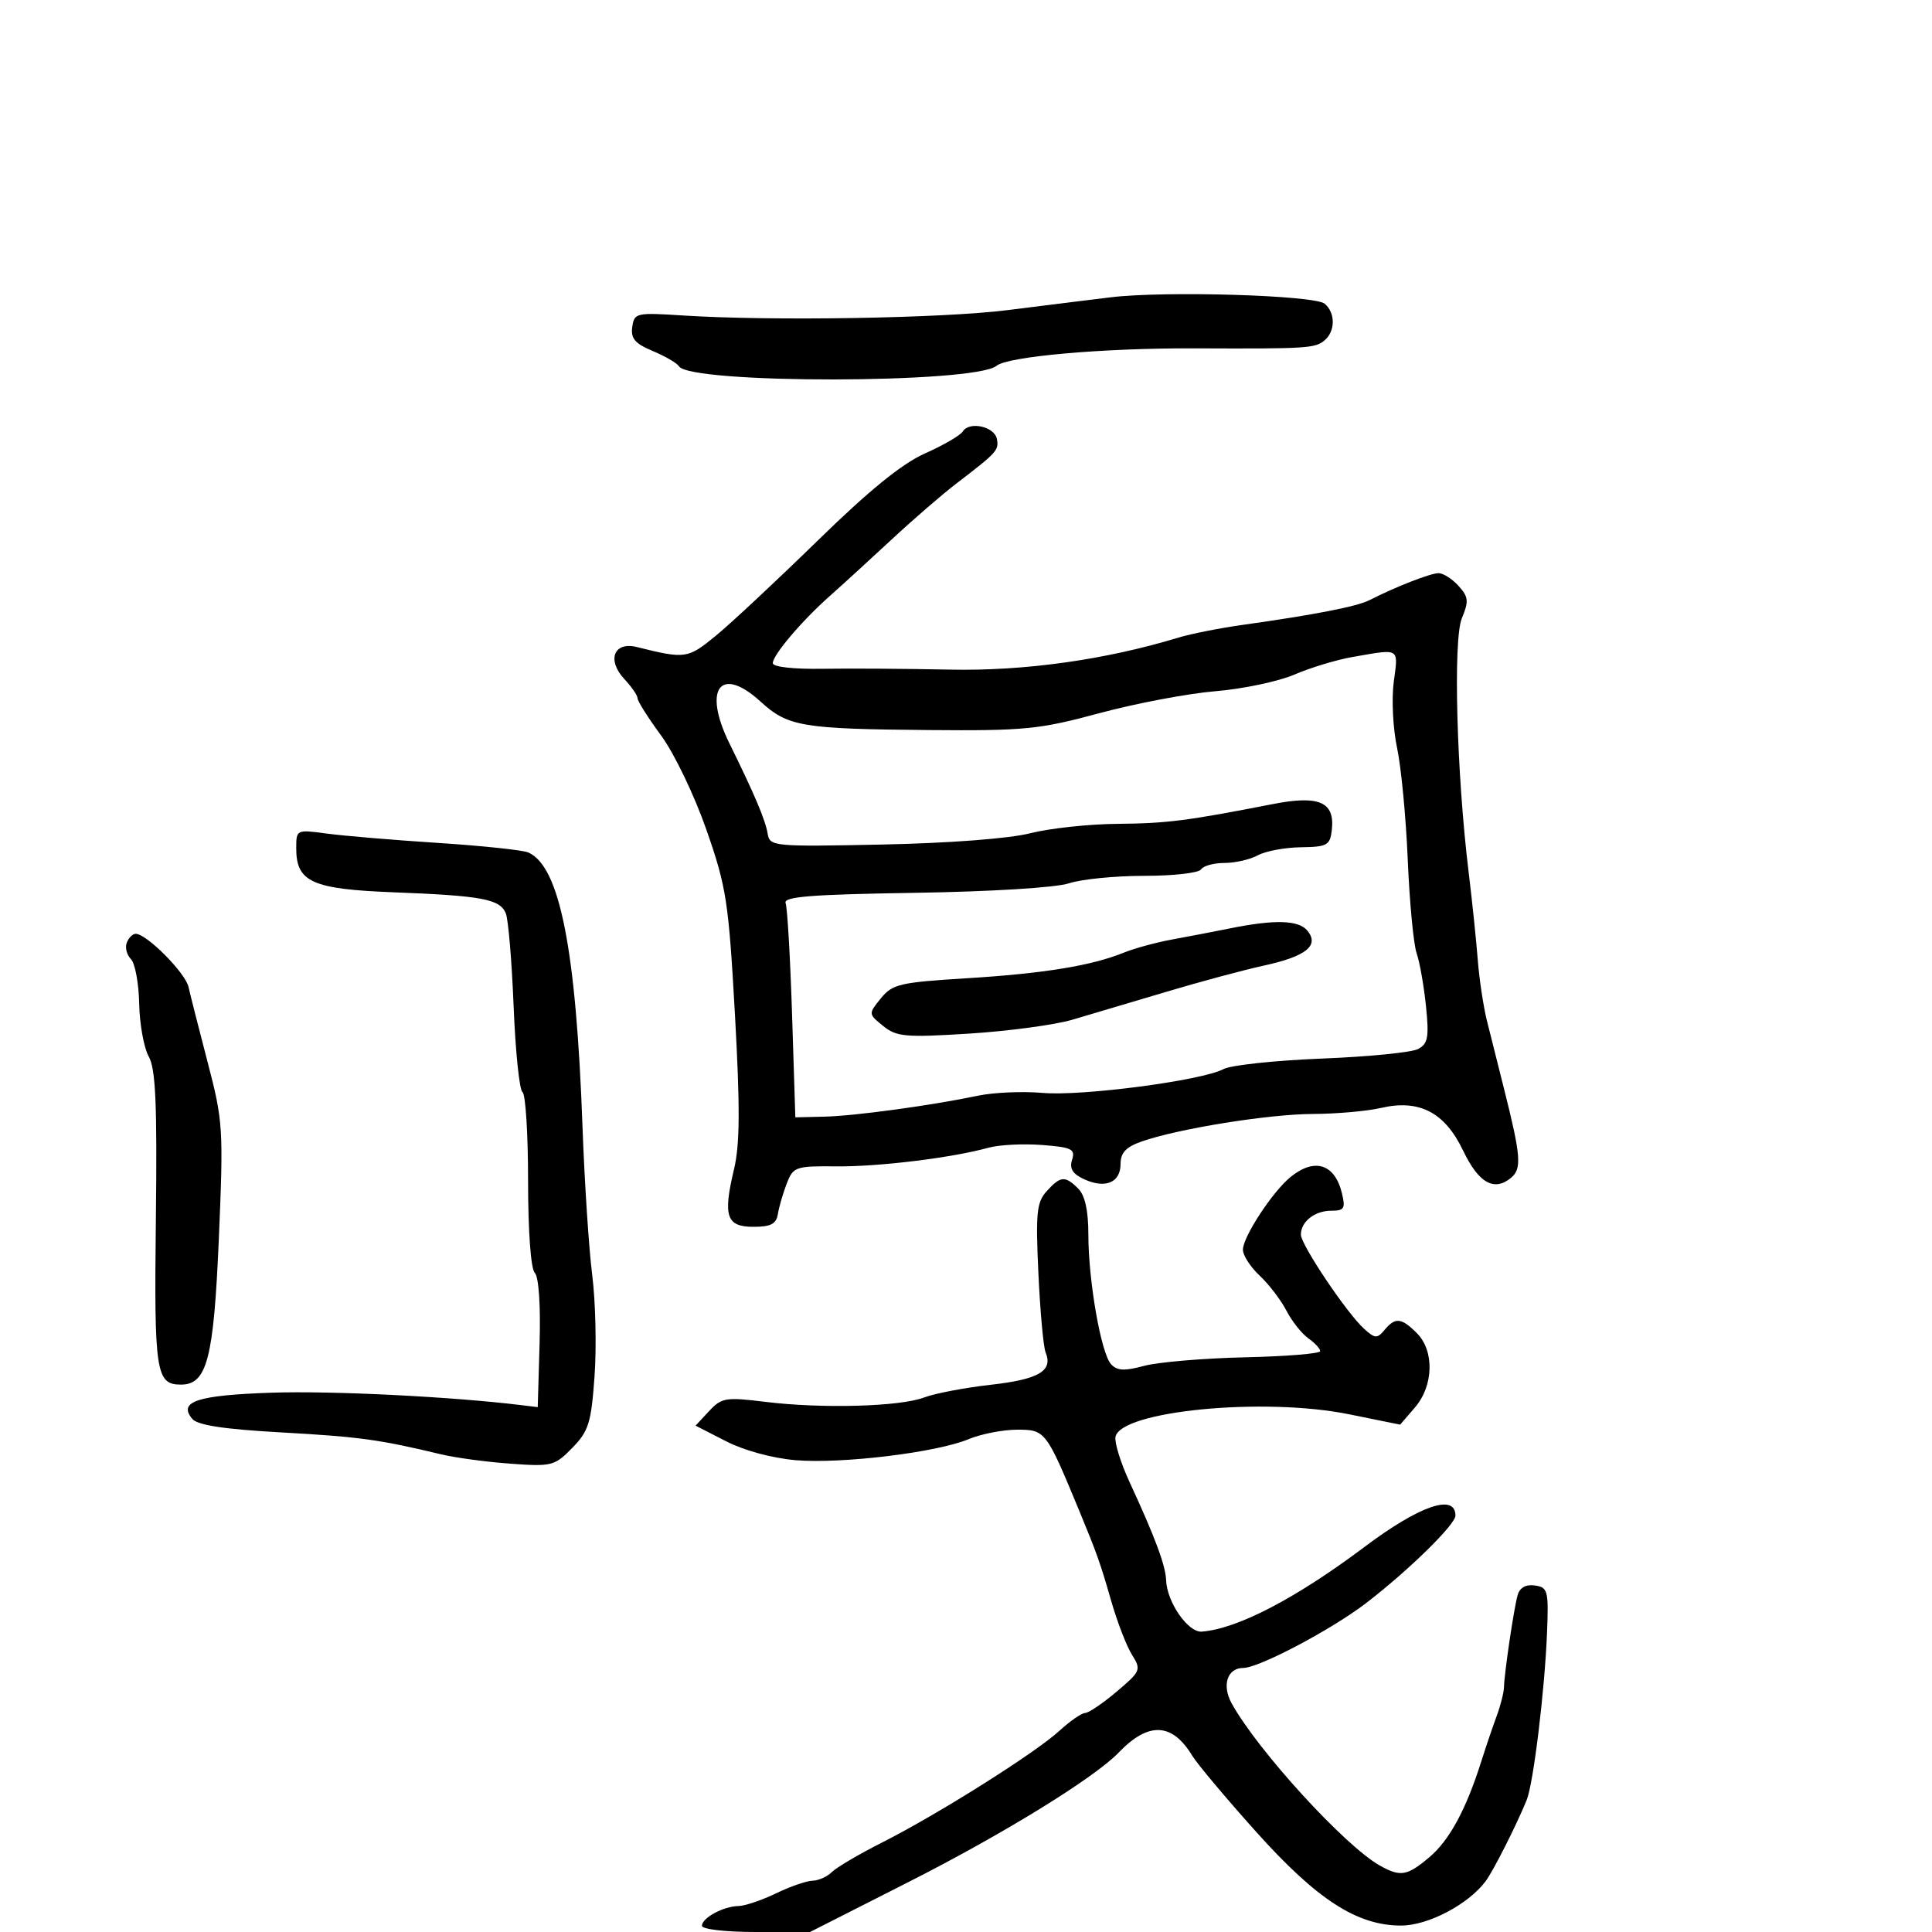 <svg xmlns="http://www.w3.org/2000/svg" width="300" height="300" viewBox="0 0 300 300" version="1.1">
  <defs/>
  <path d="M149.502,66.996 C150.509,65.367 154.428,66.227 154.795,68.159 C155.129,69.911 154.829,70.241 148.5,75.086 C146.3,76.77 141.753,80.702 138.395,83.824 C135.037,86.946 130.762,90.853 128.895,92.506 C124.53,96.37 120,101.703 120,102.976 C120,103.56 123.201,103.92 127.75,103.848 C132.012,103.781 140.9,103.839 147.5,103.977 C159.08,104.219 171.636,102.459 183,99.002 C184.925,98.417 189.425,97.527 193,97.026 C204.103,95.468 210.735,94.174 212.655,93.19 C216.647,91.144 222.134,89 223.379,89 C224.1,89 225.494,89.889 226.477,90.974 C228.031,92.691 228.098,93.349 226.994,96.015 C225.619,99.334 226.179,120.135 228.058,135.5 C228.595,139.9 229.228,145.975 229.463,149 C229.698,152.025 230.34,156.3 230.89,158.5 C231.44,160.7 232.627,165.425 233.527,169 C236.177,179.529 236.332,181.479 234.635,182.888 C232.009,185.067 229.596,183.701 227.196,178.677 C224.35,172.717 220.392,170.658 214.435,172.04 C212.271,172.542 207.512,172.963 203.86,172.976 C196.98,173.001 182.917,175.264 177.25,177.258 C174.84,178.106 174,179.004 174,180.732 C174,183.628 171.66,184.622 168.371,183.123 C166.554,182.295 166.035,181.466 166.471,180.091 C166.999,178.427 166.433,178.149 161.786,177.793 C158.879,177.57 155.15,177.76 153.5,178.215 C147.781,179.792 136.468,181.179 129.862,181.113 C123.532,181.05 123.174,181.174 122.168,183.773 C121.587,185.273 120.968,187.4 120.792,188.5 C120.544,190.055 119.699,190.5 117,190.5 C112.79,190.5 112.238,188.863 113.979,181.55 C114.895,177.704 114.928,171.971 114.12,157.5 C113.141,139.976 112.798,137.752 109.698,128.864 C107.833,123.515 104.706,117.005 102.669,114.23 C100.651,111.481 99,108.871 99,108.43 C99,107.99 98.087,106.657 96.972,105.47 C94.186,102.505 95.31,99.578 98.891,100.471 C106.439,102.352 106.798,102.3 111.202,98.676 C113.566,96.731 120.675,90.088 127,83.914 C135.004,76.1 140.068,71.991 143.658,70.397 C146.495,69.137 149.125,67.607 149.502,66.996 Z M210,102.021 C207.525,102.453 203.475,103.679 201,104.747 C198.525,105.814 193.002,106.978 188.726,107.333 C184.45,107.688 176.35,109.221 170.726,110.739 C161.379,113.263 159.104,113.488 144.254,113.362 C124.537,113.195 122.349,112.825 118.101,108.945 C111.854,103.24 109.09,106.959 113.271,115.443 C117.204,123.426 118.86,127.344 119.212,129.5 C119.527,131.428 120.172,131.487 137.019,131.139 C147.425,130.924 156.71,130.215 159.96,129.389 C162.963,128.625 169.038,127.967 173.46,127.927 C181.21,127.857 184.283,127.466 197.682,124.849 C204.865,123.446 207.31,124.536 206.801,128.914 C206.528,131.257 206.077,131.506 202,131.562 C199.525,131.596 196.517,132.158 195.316,132.812 C194.114,133.465 191.778,134 190.125,134 C188.471,134 186.84,134.45 186.5,135 C186.16,135.55 182.193,136 177.684,136 C173.176,136 167.915,136.521 165.993,137.158 C163.959,137.832 153.937,138.451 142,138.638 C125.94,138.891 121.606,139.235 121.99,140.23 C122.259,140.929 122.709,148.7 122.99,157.5 L123.5,173.5 L128,173.394 C132.745,173.283 144.503,171.678 151.894,170.134 C154.311,169.629 158.811,169.436 161.894,169.706 C168.017,170.242 186.66,167.788 189.984,166.009 C191.126,165.397 197.988,164.663 205.231,164.376 C212.474,164.09 219.213,163.421 220.205,162.89 C221.736,162.071 221.92,161.063 221.423,156.212 C221.101,153.071 220.447,149.375 219.969,148 C219.492,146.625 218.874,140.1 218.595,133.5 C218.317,126.9 217.57,119.078 216.934,116.118 C216.298,113.157 216.068,108.545 216.423,105.868 C216.746,103.435 216.994,102.149 216.469,101.592 C215.837,100.922 214.086,101.308 210,102.021 Z M200.387,182.772 C204.105,179.732 207.254,180.71 208.365,185.25 C208.953,187.653 208.745,188 206.719,188 C204.152,188 202,189.693 202,191.711 C202,193.284 209.122,203.895 211.81,206.328 C213.507,207.864 213.85,207.885 214.979,206.525 C216.651,204.511 217.6,204.6 220,207 C222.756,209.756 222.62,215.168 219.708,218.553 L217.417,221.217 L209.458,219.604 C196.236,216.924 173.986,219.083 173.213,223.12 C173.043,224.012 174.023,227.162 175.391,230.12 C179.362,238.709 180.995,243.09 181.073,245.372 C181.19,248.767 184.479,253.517 186.602,253.357 C192.134,252.939 201.215,248.213 211.897,240.193 C220.456,233.768 226,231.862 226,235.347 C226,236.73 218.715,243.865 212.154,248.908 C206.78,253.038 195.486,259 193.034,259 C190.581,259 189.704,261.686 191.243,264.483 C195.27,271.801 208.886,286.697 214.298,289.705 C217.482,291.475 218.488,291.302 221.948,288.39 C225.057,285.774 227.656,280.978 230.016,273.5 C230.711,271.3 231.779,268.15 232.39,266.5 C233,264.85 233.517,262.825 233.537,262 C233.593,259.739 235.073,249.751 235.658,247.692 C235.992,246.518 236.931,245.992 238.336,246.192 C240.351,246.479 240.481,246.983 240.223,253.5 C239.868,262.472 238.113,276.916 237.065,279.5 C235.487,283.389 231.88,290.521 230.682,292.122 C227.981,295.728 221.738,299 217.557,299 C210.707,299 204.486,294.971 195.014,284.401 C190.347,279.193 185.898,273.891 185.127,272.62 C182.008,267.48 178.332,267.321 173.722,272.124 C169.95,276.055 155.86,284.739 141.139,292.207 L125.779,300 L117.389,300 C112.667,300 109,299.578 109,299.035 C109,297.804 112.322,296.01 114.684,295.966 C115.683,295.947 118.3,295.063 120.5,294 C122.7,292.937 125.255,292.053 126.179,292.034 C127.102,292.015 128.452,291.409 129.179,290.686 C129.905,289.964 133.425,287.895 137,286.088 C145.627,281.729 160.754,272.198 164.5,268.761 C166.15,267.248 167.95,266 168.5,265.99 C169.05,265.979 171.253,264.487 173.397,262.674 C177.144,259.503 177.235,259.284 175.765,256.938 C174.924,255.597 173.463,251.8 172.518,248.5 C170.871,242.747 170.322,241.201 167.547,234.5 C162.448,222.183 162.308,222 157.981,222 C155.756,222 152.353,222.661 150.419,223.469 C145.459,225.542 130.716,227.335 123.548,226.737 C119.984,226.44 115.551,225.235 112.752,223.802 L108.005,221.372 L110.105,219.117 C112.052,217.028 112.691,216.923 118.853,217.681 C127.632,218.763 139.758,218.426 143.5,216.998 C145.15,216.368 149.822,215.479 153.882,215.022 C161.323,214.184 163.544,212.869 162.36,210 C162.02,209.175 161.517,203.65 161.241,197.722 C160.806,188.338 160.972,186.689 162.525,184.972 C164.682,182.589 165.389,182.532 167.429,184.571 C168.481,185.623 169,187.982 169,191.706 C169,198.868 170.967,210.12 172.518,211.826 C173.457,212.859 174.595,212.917 177.668,212.089 C179.838,211.505 186.875,210.908 193.306,210.763 C199.737,210.619 204.999,210.188 205,209.807 C205,209.425 204.167,208.525 203.149,207.807 C202.131,207.088 200.599,205.15 199.744,203.5 C198.889,201.85 197.022,199.409 195.595,198.076 C194.168,196.742 193,194.934 193,194.058 C193,192.06 197.575,185.071 200.387,182.772 Z M46,131.744 C46,128.807 46.014,128.8 50.75,129.438 C53.362,129.79 61.125,130.442 68,130.887 C74.875,131.332 81.191,132.001 82.036,132.373 C86.919,134.524 89.457,147.378 90.453,175 C90.76,183.525 91.439,193.875 91.96,198 C92.481,202.125 92.644,209.188 92.321,213.696 C91.8,220.97 91.41,222.223 88.861,224.831 C86.12,227.635 85.681,227.746 79.244,227.279 C75.535,227.01 70.7,226.357 68.5,225.829 C58.931,223.531 55.807,223.101 43.756,222.429 C34.752,221.927 30.67,221.307 29.848,220.317 C27.616,217.628 30.624,216.641 42.235,216.255 C51.59,215.943 70.208,216.875 81,218.194 L83.5,218.5 L83.788,208.588 C83.96,202.673 83.658,198.258 83.038,197.638 C82.425,197.025 82,191.178 82,183.359 C82,176.076 81.61,169.877 81.134,169.583 C80.657,169.288 80.037,163.299 79.756,156.274 C79.474,149.248 78.927,142.74 78.539,141.811 C77.617,139.606 74.834,139.085 61.146,138.558 C48.469,138.07 46,136.96 46,131.744 Z M172.5,46.161 C180.933,45.145 204.103,45.841 205.691,47.159 C207.383,48.563 207.368,51.45 205.662,52.865 C204.187,54.09 202.908,54.168 185.5,54.092 C171.393,54.031 156.498,55.342 154.741,56.8 C151.384,59.585 107.135,59.646 105.418,56.868 C105.113,56.374 103.286,55.311 101.359,54.506 C98.604,53.355 97.924,52.556 98.178,50.771 C98.487,48.589 98.795,48.519 106,48.985 C119.728,49.873 146.371,49.432 156.5,48.15 C162,47.454 169.2,46.559 172.5,46.161 Z M19.685,146.378 C19.976,145.62 20.6,145 21.072,145 C22.767,145 28.778,151.049 29.271,153.251 C29.548,154.488 30.892,159.775 32.257,165 C34.632,174.085 34.707,175.276 33.986,192.249 C33.189,210.991 32.152,215 28.099,215 C24.211,215 23.924,213.11 24.203,189.358 C24.413,171.447 24.174,165.972 23.099,164.061 C22.345,162.719 21.676,159.029 21.614,155.86 C21.551,152.692 20.973,149.572 20.328,148.928 C19.684,148.283 19.394,147.136 19.685,146.378 Z M191,144.156 C197.957,142.756 201.64,142.861 203,144.5 C204.921,146.814 202.833,148.498 196.263,149.934 C193.093,150.627 186.225,152.474 181,154.039 C175.775,155.603 169.25,157.542 166.5,158.347 C163.75,159.151 156.54,160.12 150.477,160.499 C140.574,161.119 139.22,160.998 137.139,159.314 C134.826,157.441 134.826,157.436 136.782,155.02 C138.572,152.81 139.721,152.542 150.12,151.903 C162.071,151.168 169.493,149.958 174.5,147.927 C176.15,147.258 179.525,146.339 182,145.886 C184.475,145.433 188.525,144.654 191,144.156 Z"/>
</svg>

